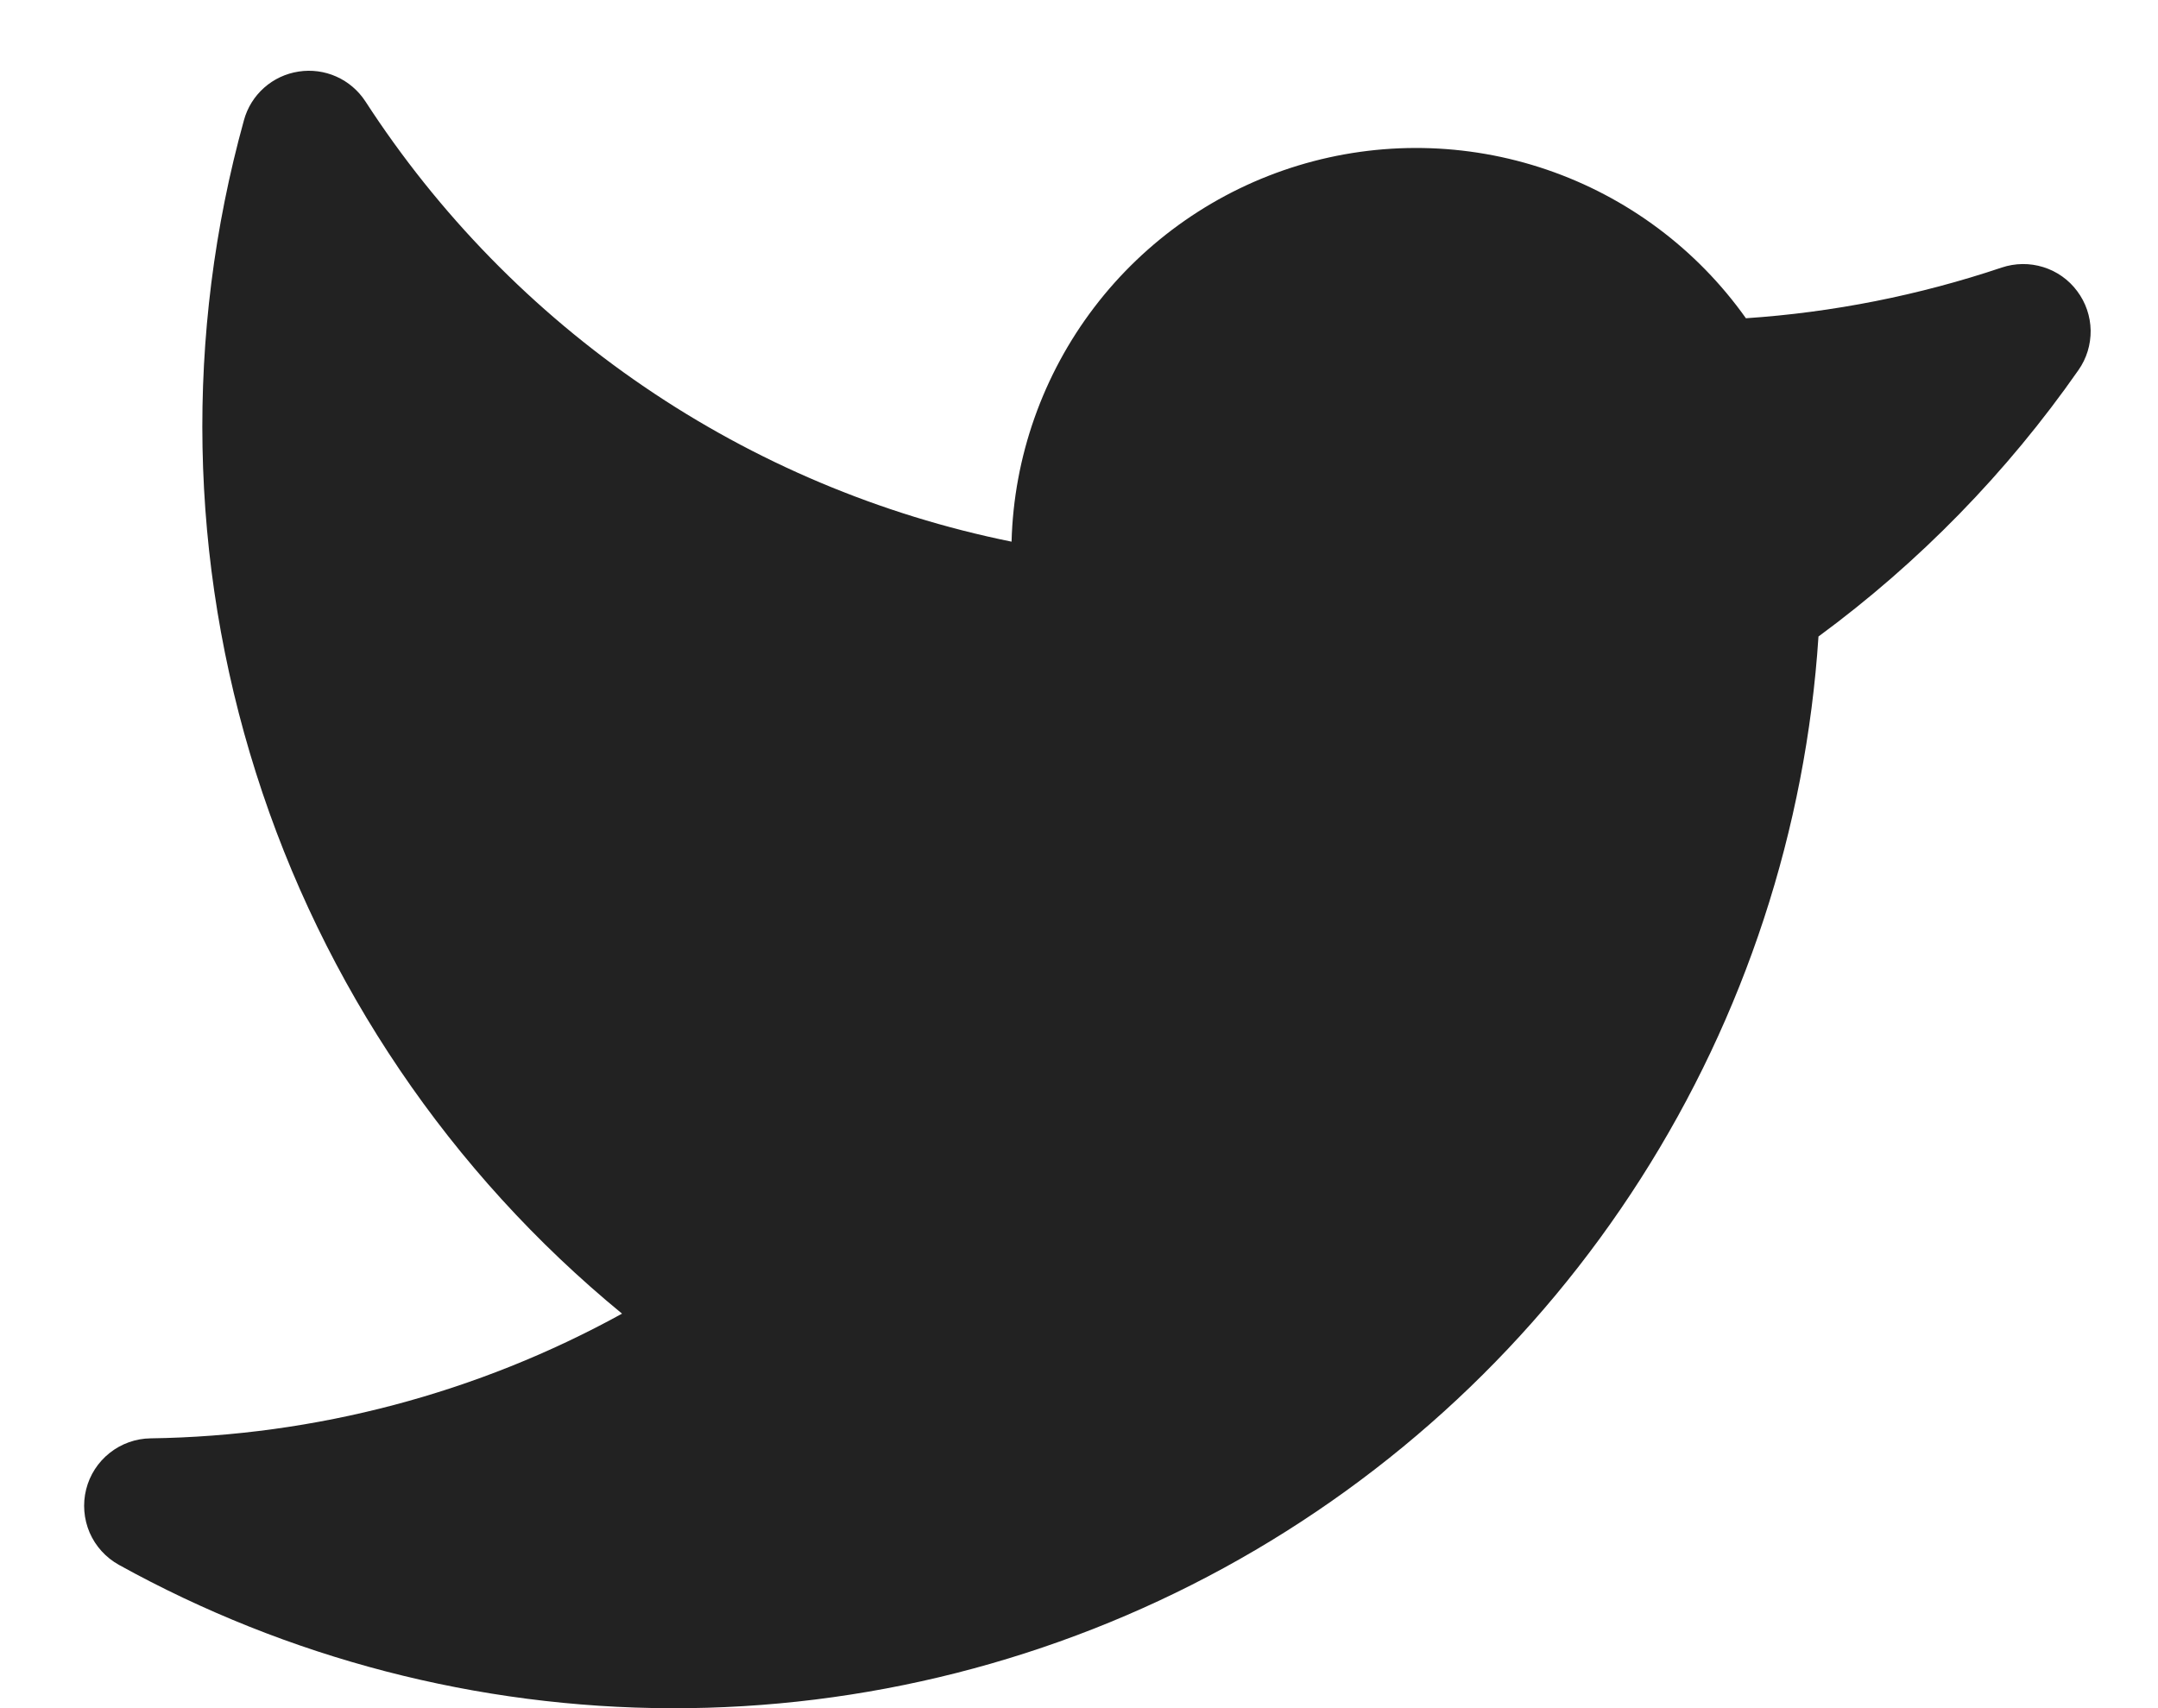 <svg width="24" height="19" viewBox="0 0 24 19" fill="none" xmlns="http://www.w3.org/2000/svg">
<path d="M23.101 3.238C23.007 3.111 22.875 3.018 22.724 2.971C22.573 2.924 22.412 2.926 22.262 2.976C21.342 3.285 20.386 3.475 19.417 3.54C18.871 2.77 18.096 2.192 17.202 1.887C16.308 1.582 15.342 1.566 14.438 1.841C13.535 2.116 12.741 2.668 12.169 3.419C11.597 4.17 11.275 5.082 11.25 6.025C9.786 5.728 8.397 5.142 7.163 4.301C5.929 3.46 4.876 2.381 4.064 1.128C3.985 1.007 3.873 0.911 3.741 0.852C3.609 0.793 3.463 0.774 3.321 0.796C3.178 0.818 3.045 0.88 2.937 0.976C2.829 1.072 2.751 1.197 2.713 1.337C2.053 3.719 2.1 6.242 2.847 8.598C3.593 10.954 5.008 13.044 6.918 14.612C5.311 15.497 3.51 15.973 1.675 15.999C1.51 16.001 1.35 16.058 1.22 16.161C1.09 16.264 0.998 16.406 0.958 16.567C0.918 16.727 0.932 16.896 0.997 17.048C1.063 17.2 1.177 17.325 1.322 17.406C3.201 18.446 5.314 18.995 7.462 19.001C9.611 19.007 11.726 18.47 13.612 17.44C15.497 16.41 17.092 14.921 18.248 13.109C19.404 11.298 20.084 9.224 20.224 7.08C21.343 6.257 22.32 5.256 23.115 4.117C23.206 3.988 23.253 3.833 23.251 3.675C23.248 3.517 23.196 3.364 23.101 3.238Z" fill="#222222"/>
</svg>
